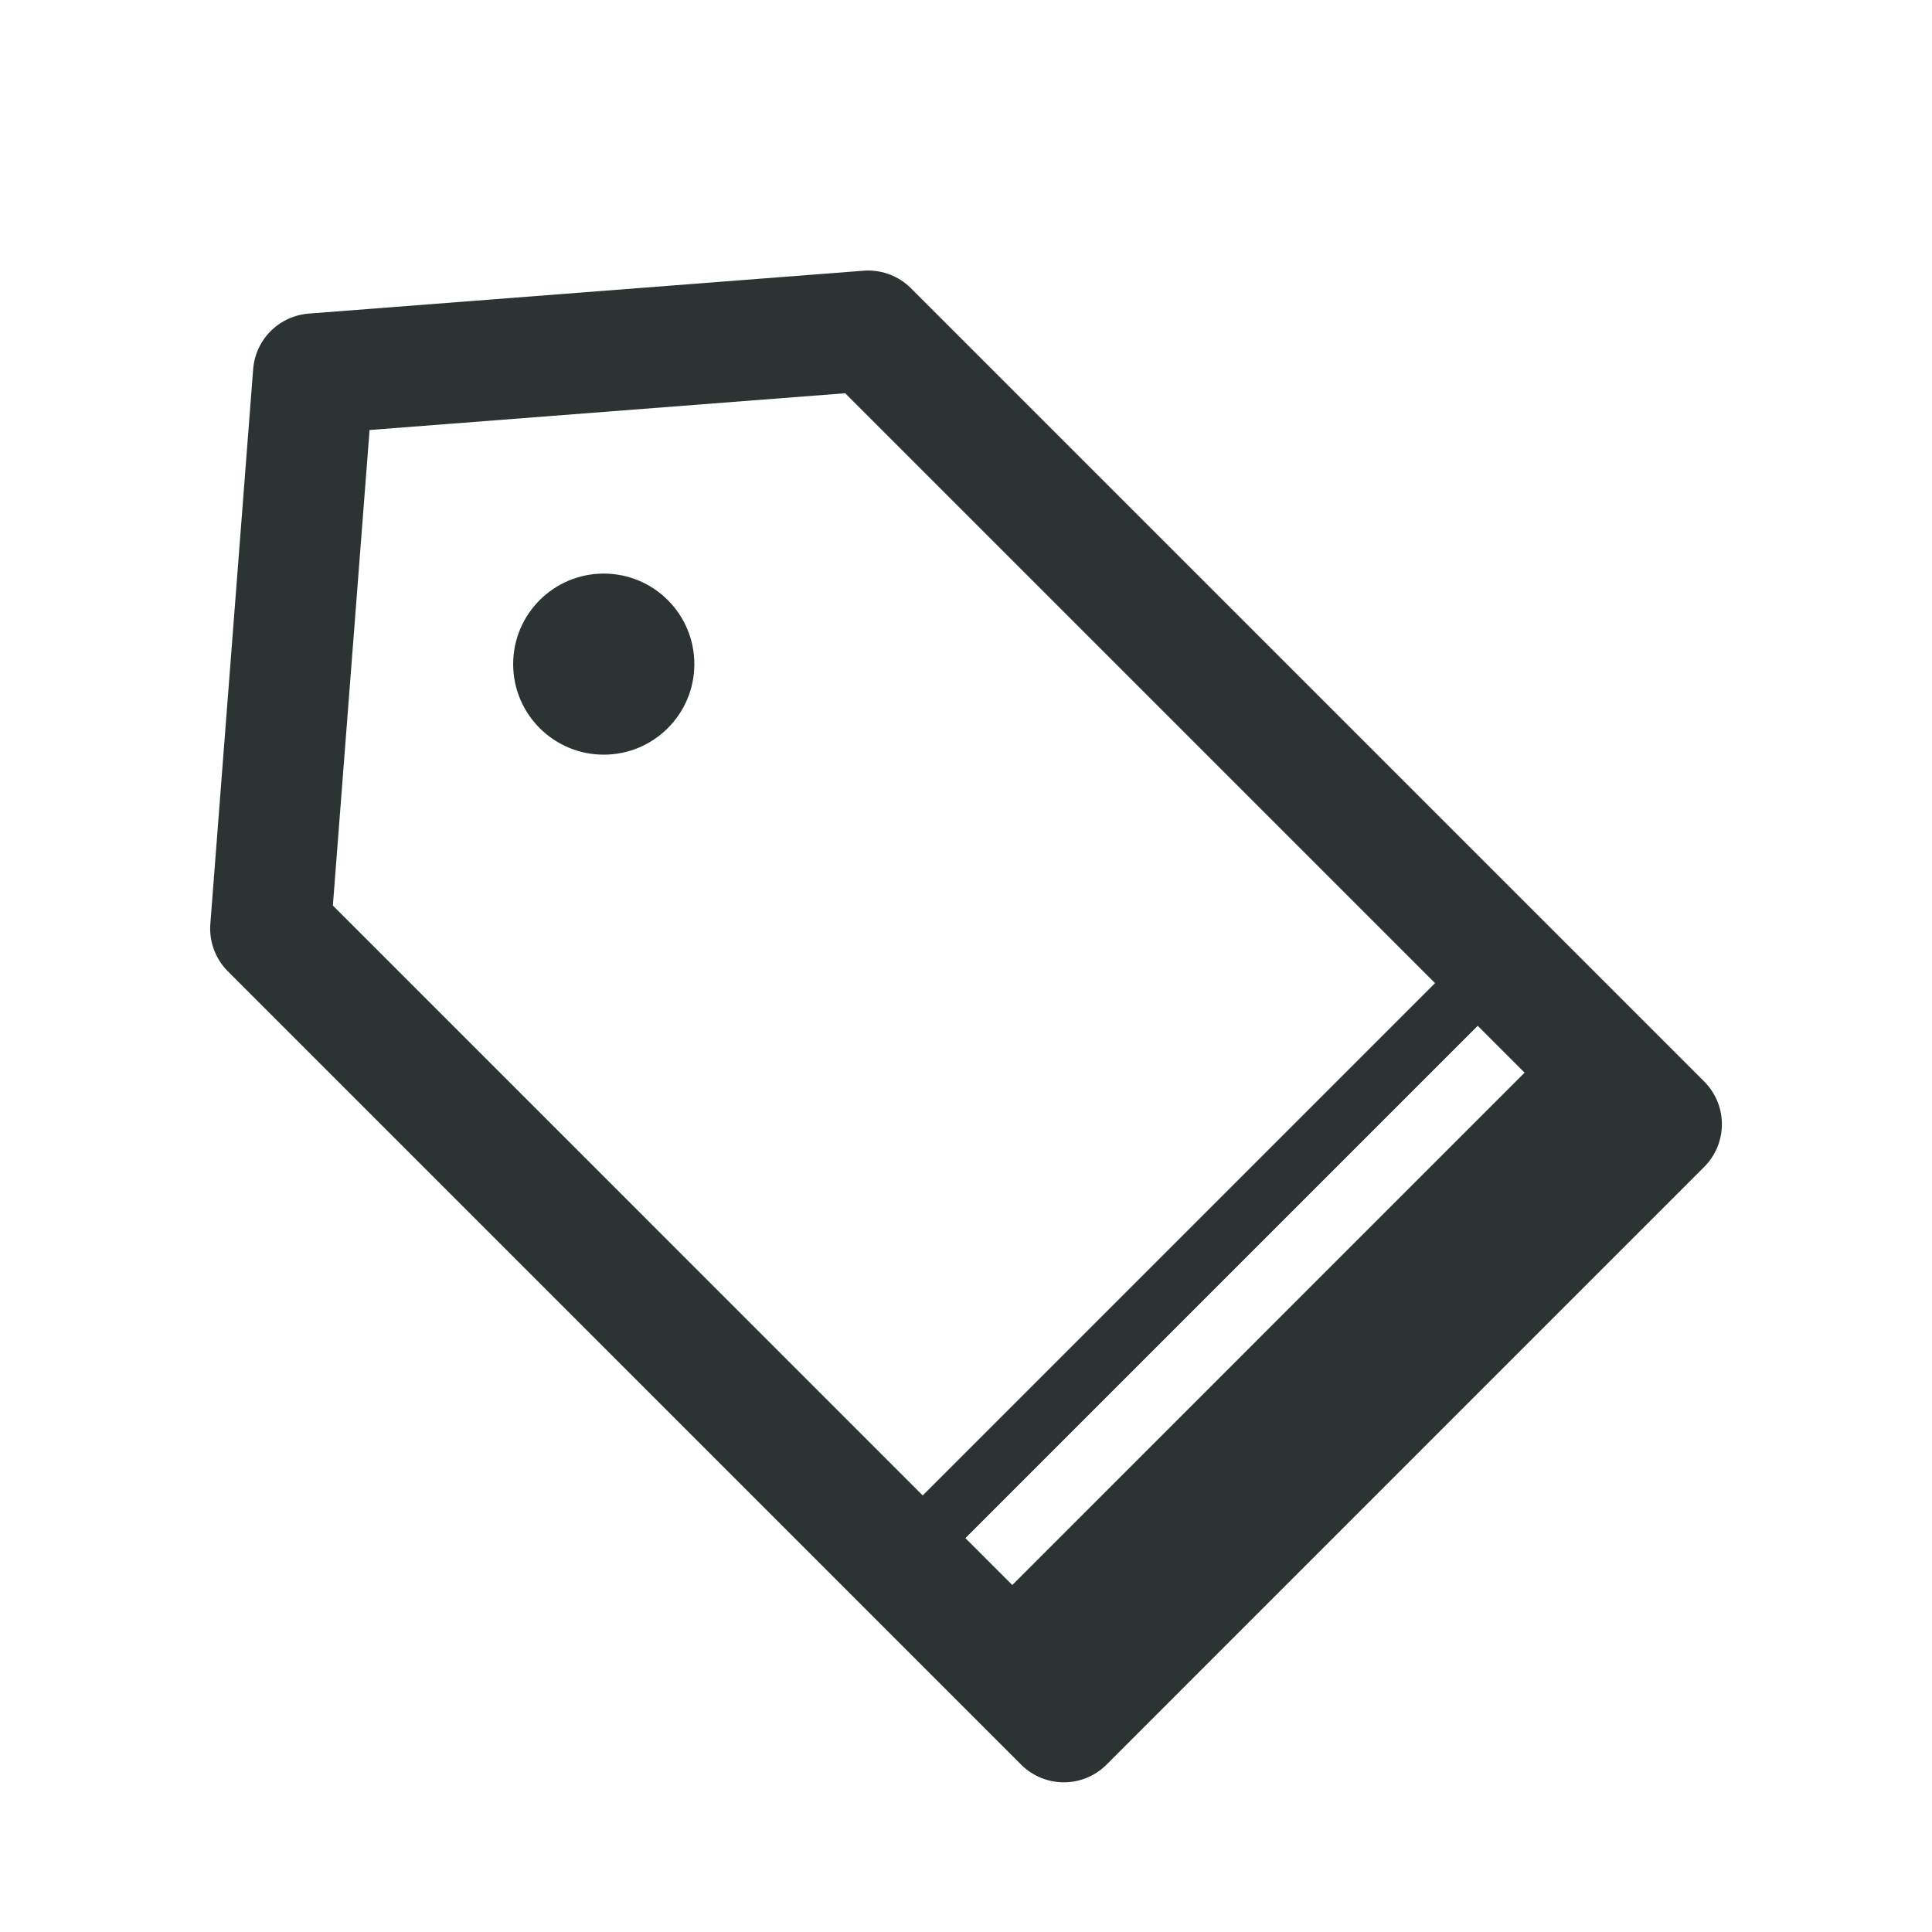<svg width="36" height="36" viewBox="0 0 36 36" fill="none" xmlns="http://www.w3.org/2000/svg">
<path d="M5.041 17.303L19.823 32.086L30.96 20.948L16.178 6.166L5.839 6.965L5.041 17.303Z" stroke="#2C3333" stroke-width="2.25" stroke-linecap="round" stroke-linejoin="round"/>
<path d="M29.204 19.192L18.067 30.33L19.619 31.995L30.869 20.745L29.204 19.192Z" fill="#2C3333"/>
<path d="M27.933 17.921L16.796 29.058" stroke="#2C3333" stroke-width="1.125" stroke-miterlimit="10" stroke-linecap="round"/>
<path d="M11.25 14.062C12.182 14.062 12.938 13.307 12.938 12.375C12.938 11.443 12.182 10.688 11.25 10.688C10.318 10.688 9.562 11.443 9.562 12.375C9.562 13.307 10.318 14.062 11.25 14.062Z" fill="#2C3333"/>
</svg>
